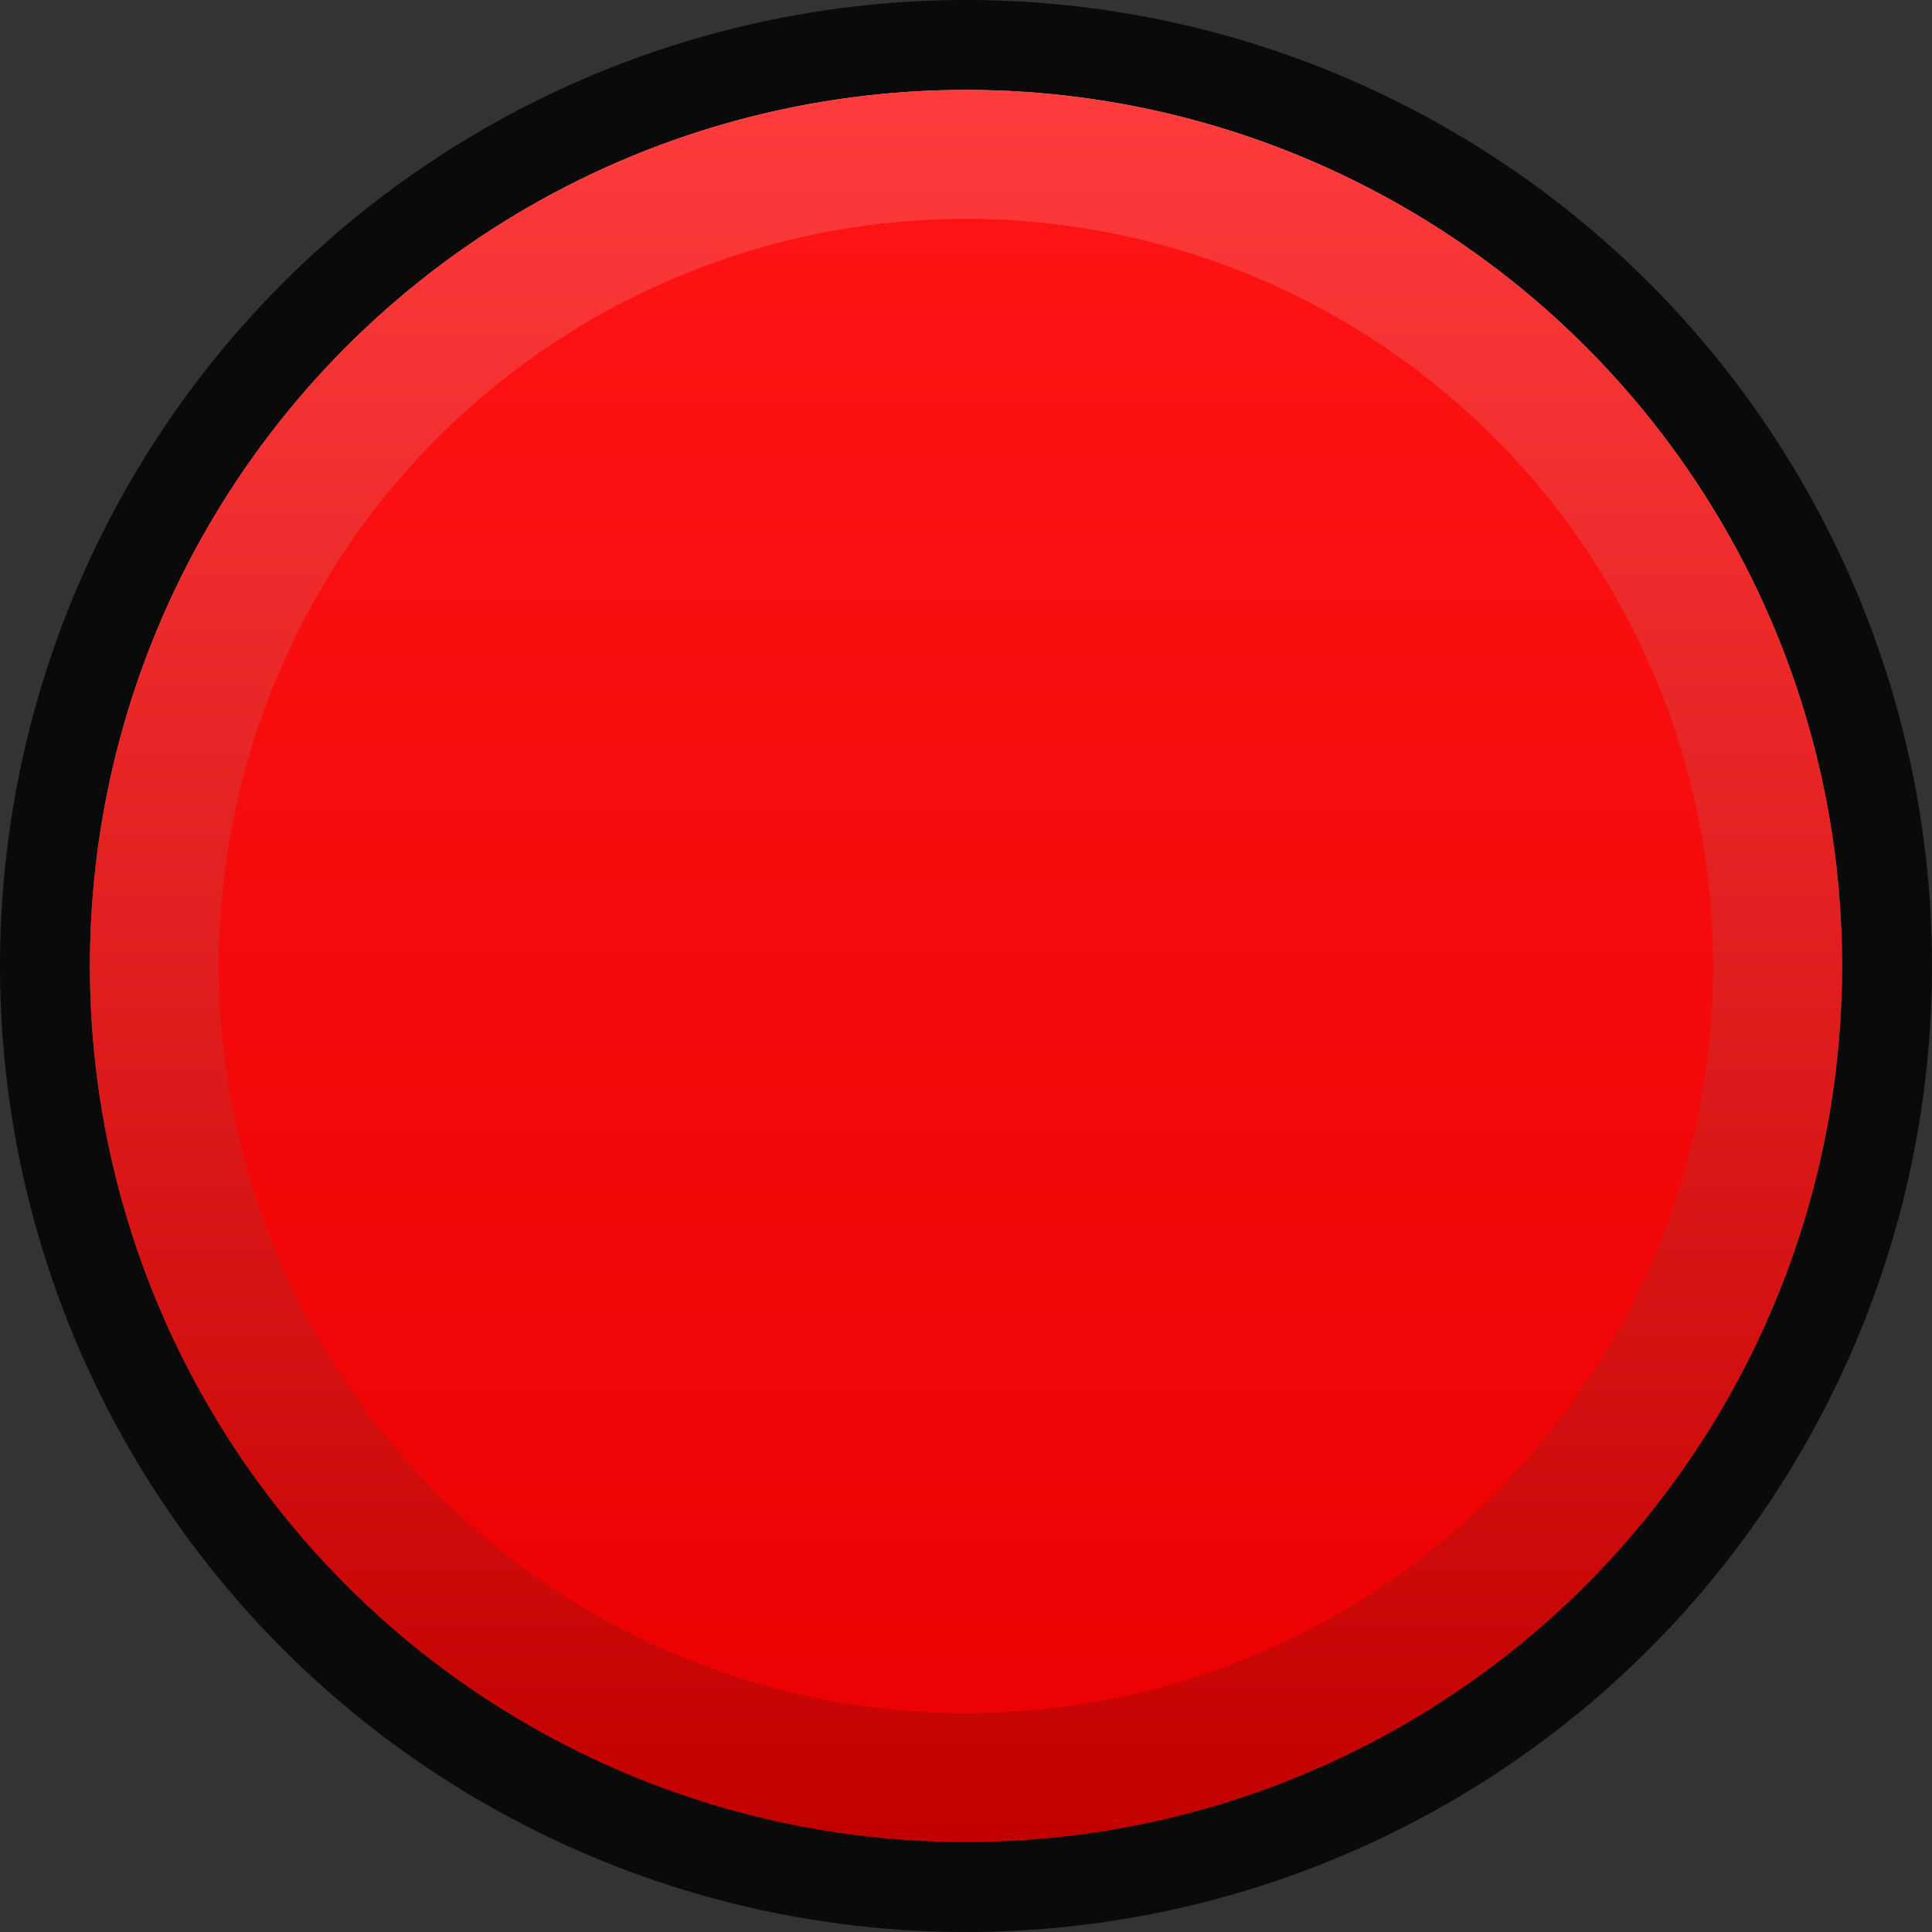 <?xml version="1.0" encoding="UTF-8" standalone="no"?>
<!-- Generator: Adobe Illustrator 25.2.3, SVG Export Plug-In . SVG Version: 6.00 Build 0)  -->

<svg
   sodipodi:docname="new_Trimpot_bg.svg"
   xml:space="preserve"
   enable-background="new 0 0 17.856 17.859"
   viewBox="0 0 17.856 17.859"
   height="17.859px"
   width="17.856px"
   y="0px"
   x="0px"
   id="svg111794"
   version="1.0"
   inkscape:version="1.2.2 (b0a8486, 2022-12-01)"
   xmlns:inkscape="http://www.inkscape.org/namespaces/inkscape"
   xmlns:sodipodi="http://sodipodi.sourceforge.net/DTD/sodipodi-0.dtd"
   xmlns="http://www.w3.org/2000/svg"
   xmlns:svg="http://www.w3.org/2000/svg"><rect x="0" y="0" width="17.856" height="17.859" fill="#333333" stroke="none"/><defs
   id="defs25" /><sodipodi:namedview
   id="namedview23"
   pagecolor="#ffffff"
   bordercolor="#000000"
   borderopacity="0.25"
   inkscape:showpageshadow="2"
   inkscape:pageopacity="0.0"
   inkscape:pagecheckerboard="0"
   inkscape:deskcolor="#d1d1d1"
   showgrid="false"
   inkscape:zoom="57.504793"
   inkscape:cx="5.8951607"
   inkscape:cy="8.9992498"
   inkscape:window-width="1260"
   inkscape:window-height="1387"
   inkscape:window-x="41"
   inkscape:window-y="25"
   inkscape:window-maximized="0"
   inkscape:current-layer="svg111794" />
<circle
   fill="#0A0A0A"
   cx="8.928"
   cy="8.928"
   r="8.928"
   id="circle2" />
<linearGradient
   id="SVGID_1_"
   gradientUnits="userSpaceOnUse"
   x1="-2317.634"
   y1="-3827.853"
   x2="-2301.44"
   y2="-3827.853"
   gradientTransform="matrix(0 1 -1 0 -3818.925 2318.465)">
	<stop
   offset="0"
   style="stop-color:#FFFBFD"
   id="stop4" />
	<stop
   offset="1"
   style="stop-color:#000000"
   id="stop6" />
</linearGradient>
<circle
   fill="url(#SVGID_1_)"
   cx="8.928"
   cy="8.928"
   r="8.097"
   id="circle9" />
<linearGradient
   id="SVGID_2_"
   gradientUnits="userSpaceOnUse"
   x1="183.818"
   y1="5065.836"
   x2="200.013"
   y2="5065.836"
   gradientTransform="matrix(3.688038e-08 1 1 -3.688038e-08 -5056.908 -182.988)">
	<stop
   offset="0"
   style="stop-color:#FFFBFD"
   id="stop11" />
	<stop
   offset="1"
   style="stop-color:#2E2E2E"
   id="stop13" />
</linearGradient>
<circle
   fill="url(#SVGID_2_)"
   cx="8.928"
   cy="8.928"
   r="8.097"
   id="circle16"
   style="display:inline;fill:#ff0000;opacity:0.76" />
<circle
   opacity="0.4"
   enable-background="new    "
   cx="8.928"
   cy="8.928"
   r="6.905"
   id="circle18"
   style="display:inline;fill:#ff0000" />
<circle
   opacity="0.43"
   enable-background="new    "
   cx="8.928"
   cy="8.928"
   r="6.905"
   id="circle20"
   style="display:inline;fill:#ff0000" />
</svg>
